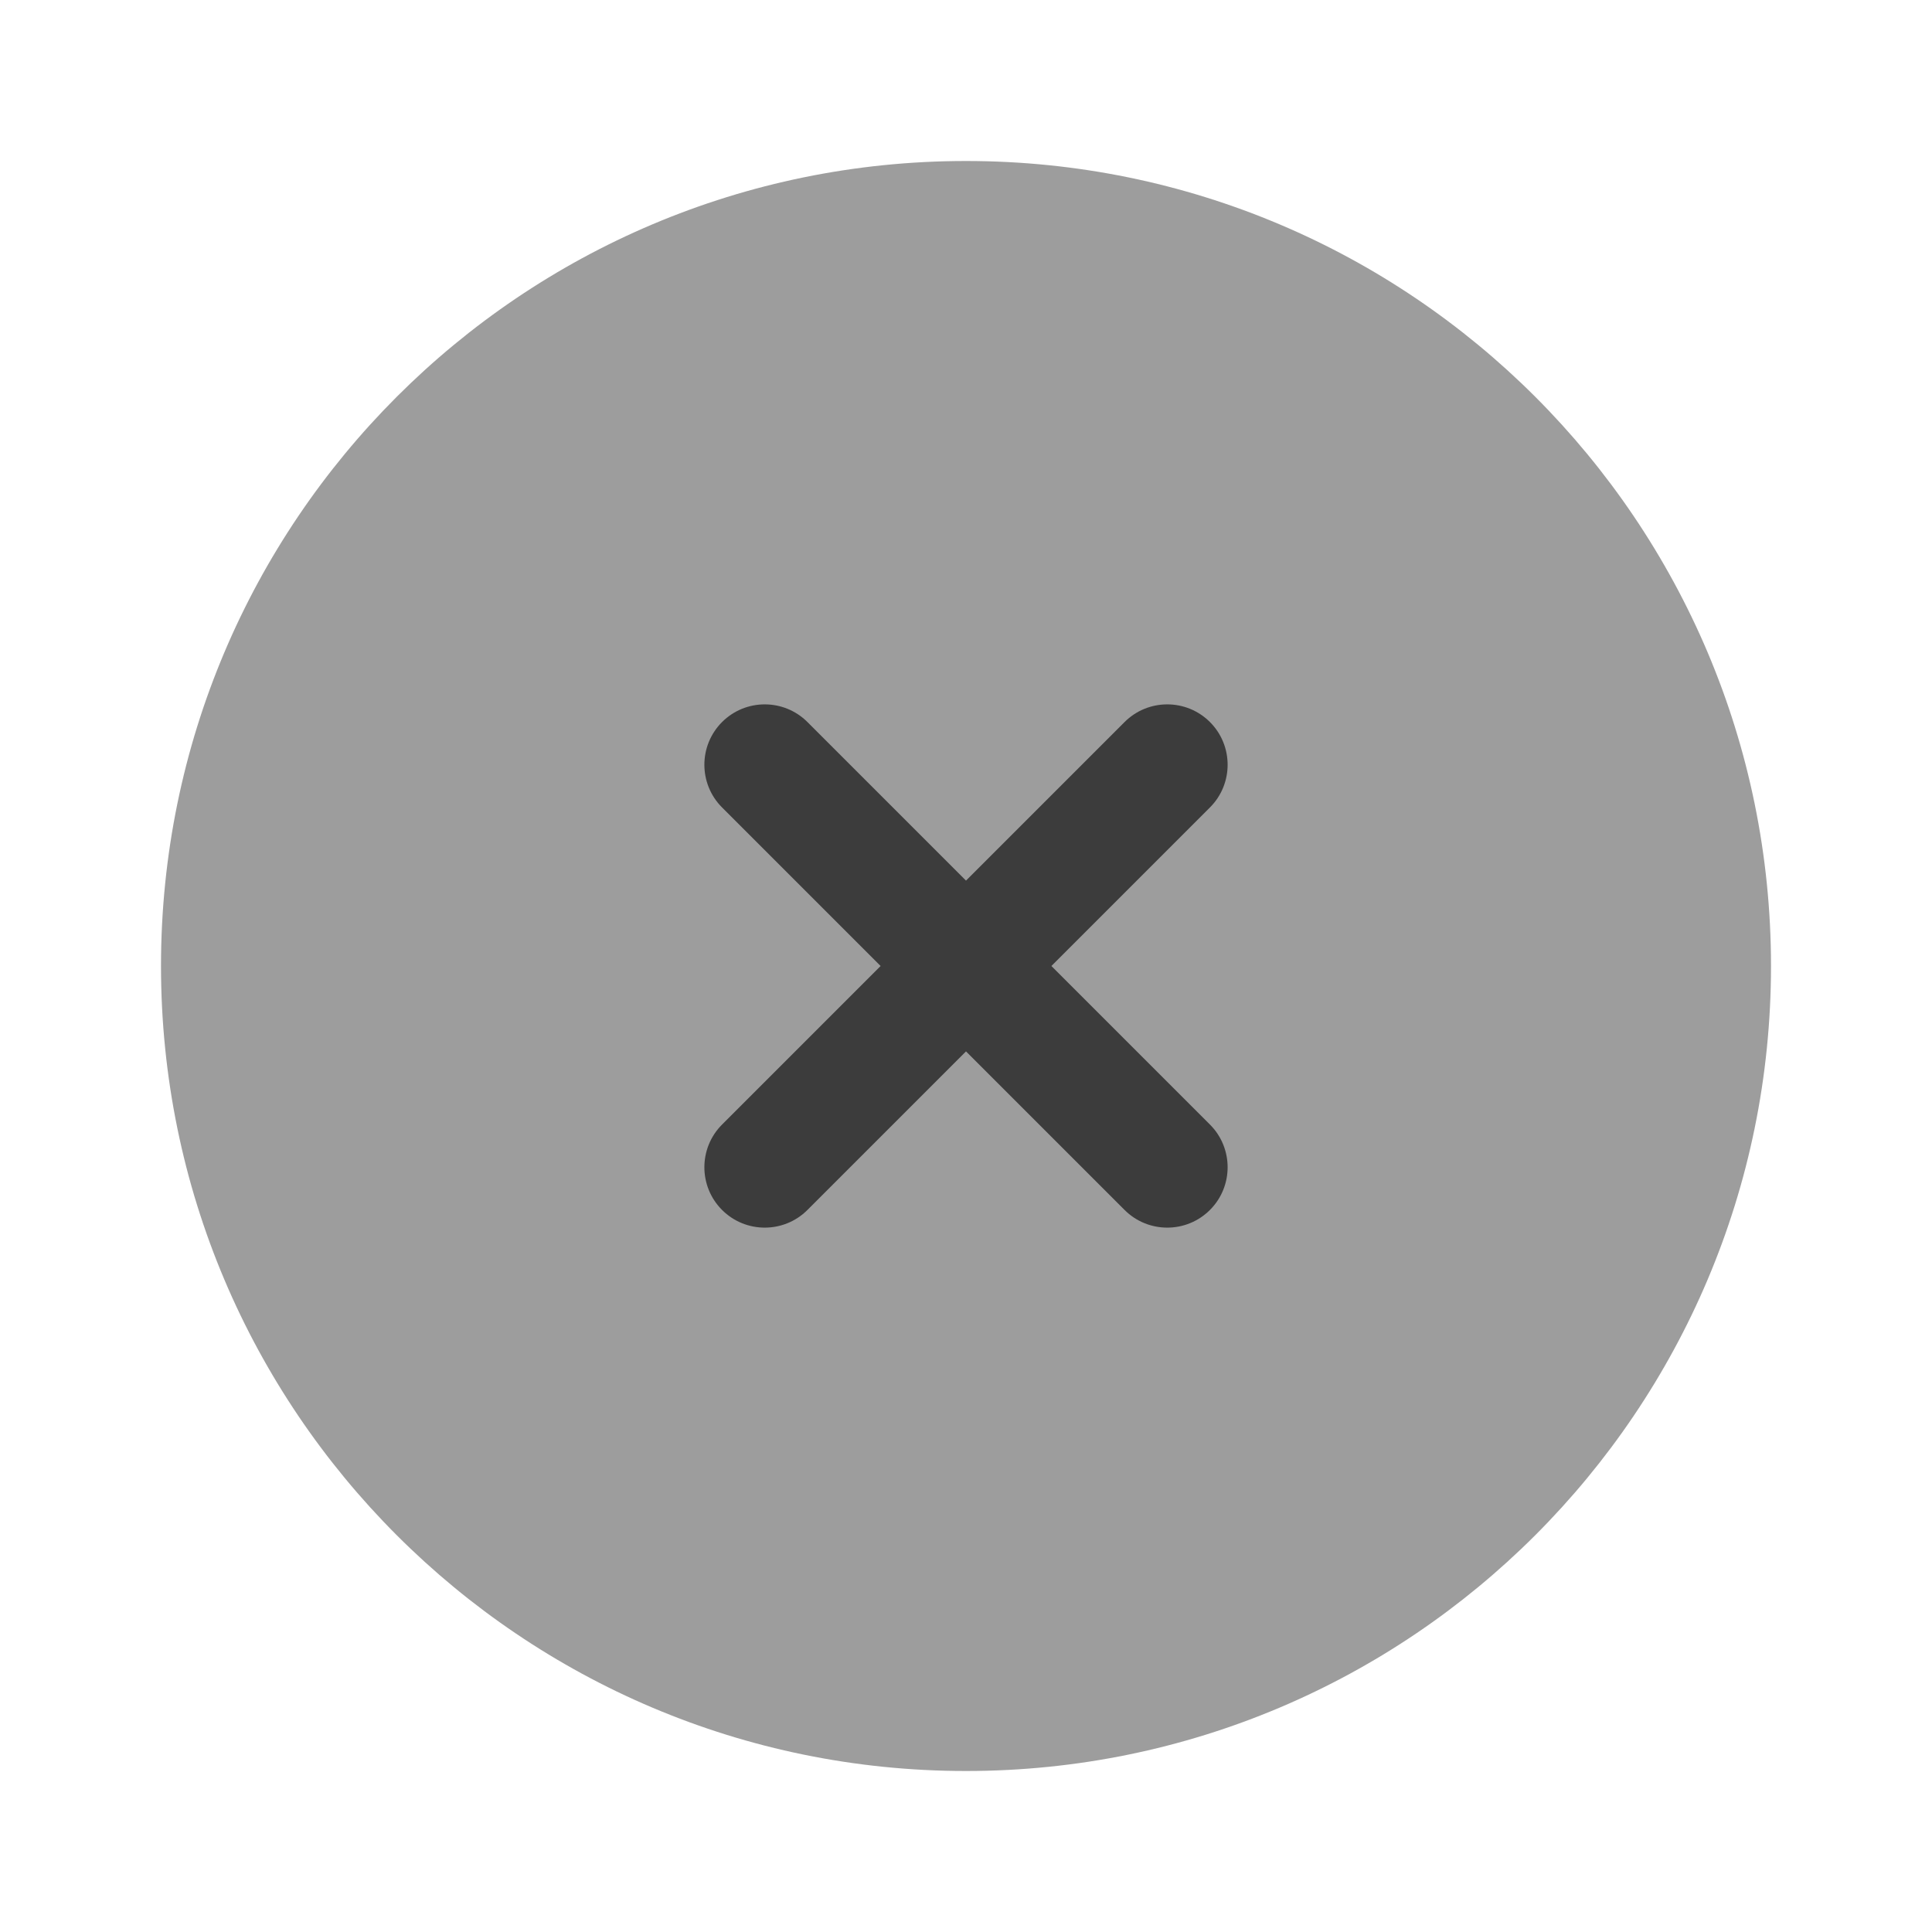 <svg width="15" height="15" viewBox="0 0 15 15" fill="none" xmlns="http://www.w3.org/2000/svg">
<path opacity="0.5" d="M13.75 7.5C13.75 10.952 10.952 13.75 7.5 13.75C4.048 13.75 1.25 10.952 1.25 7.5C1.25 4.048 4.048 1.25 7.5 1.25C10.952 1.25 13.75 4.048 13.75 7.5Z" fill="#3C3C3C"/>
<path d="M5.606 5.606C5.789 5.423 6.086 5.423 6.269 5.606L7.5 6.837L8.731 5.606C8.914 5.423 9.211 5.423 9.394 5.606C9.577 5.789 9.577 6.086 9.394 6.269L8.163 7.5L9.394 8.731C9.577 8.914 9.577 9.211 9.394 9.394C9.211 9.577 8.914 9.577 8.731 9.394L7.5 8.163L6.269 9.394C6.086 9.577 5.789 9.577 5.606 9.394C5.423 9.211 5.423 8.914 5.606 8.731L6.837 7.5L5.606 6.269C5.423 6.086 5.423 5.789 5.606 5.606Z" fill="#3C3C3C"/>
</svg>
